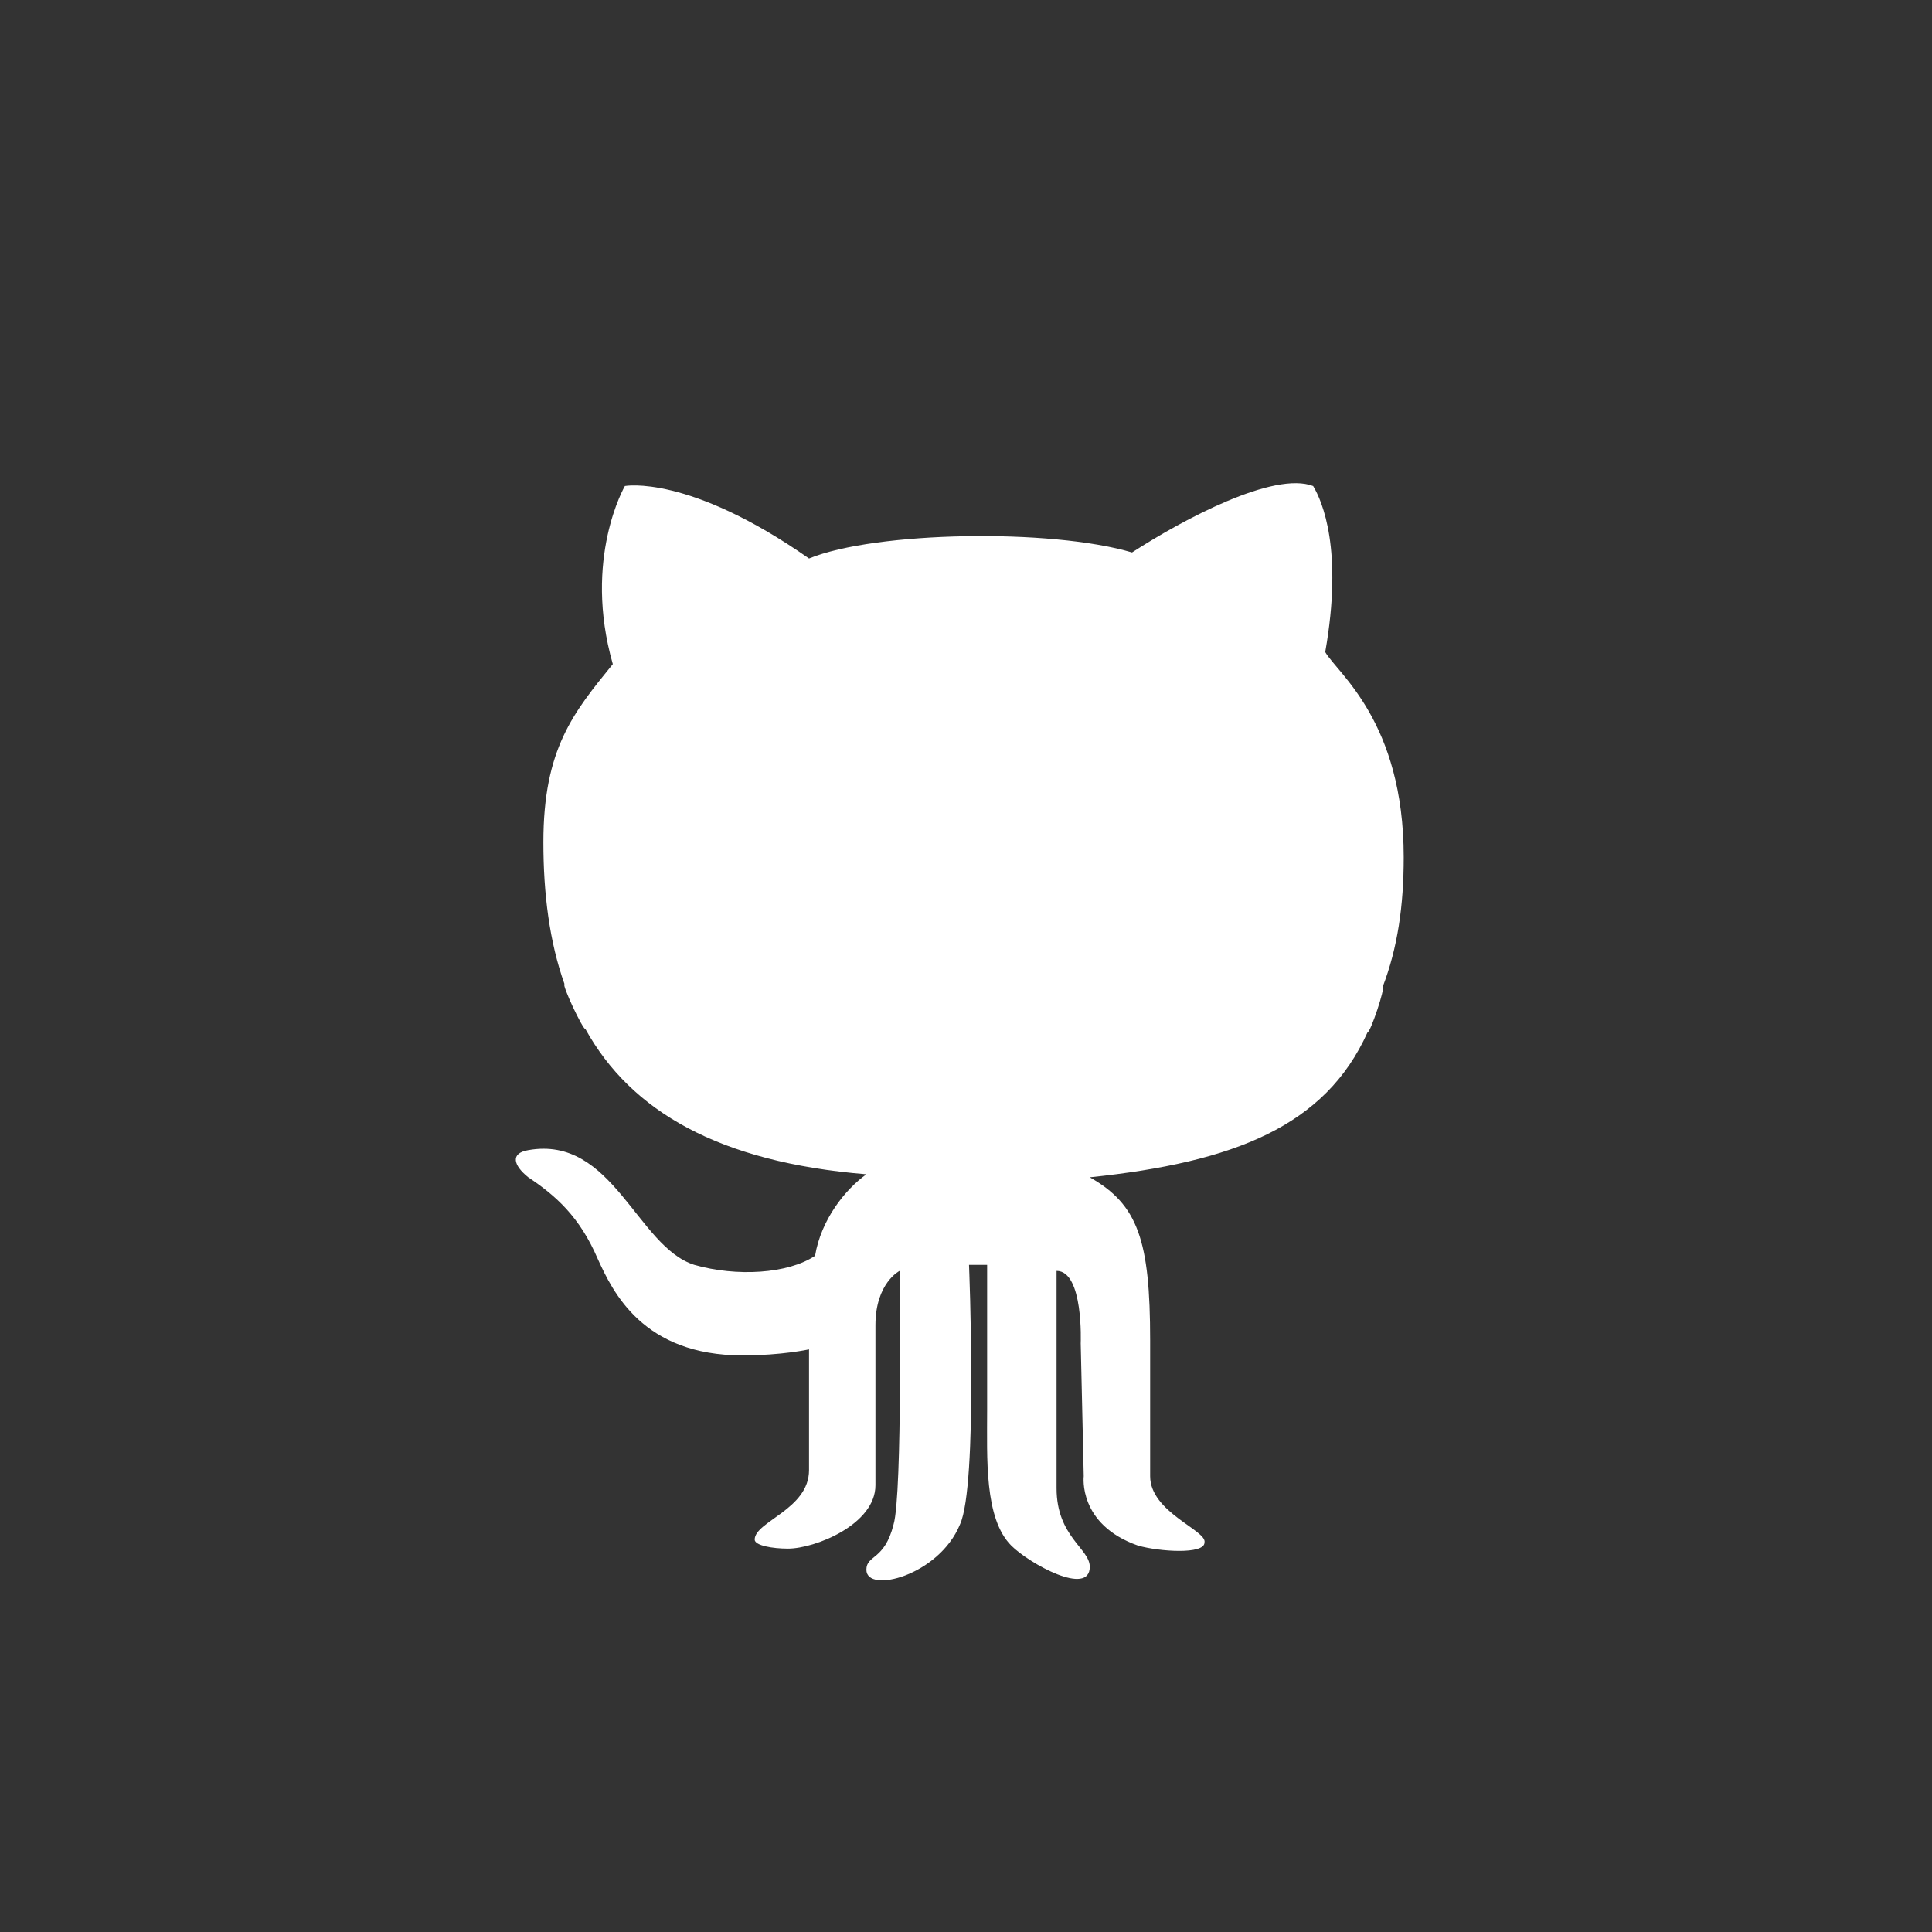 <svg width="64" height="64" viewBox="0 0 64 64">
  <path d="m18.7 32.6c-0.1 0 0.6 1.5 0.7 1.5 1.5 2.7 4.4 4.4 9.3 4.8-0.7 0.5-1.5 1.5-1.7 2.7-0.9 0.6-2.6 0.7-4 0.3-1.9-0.6-2.7-4.3-5.5-3.8-0.6 0.1-0.5 0.5 0 0.9 0.9 0.6 1.7 1.3 2.3 2.7 0.5 1.1 1.5 3.2 4.8 3.2 1.3 0 2.2-0.2 2.2-0.2 0 0 0 2.9 0 4 0 1.3-1.8 1.7-1.8 2.3 0 0.2 0.6 0.3 1.1 0.3 0.9 0 2.9-0.8 2.9-2.1 0-1.1 0-4.7 0-5.3 0-1.4 0.8-1.8 0.8-1.8 0 0 0.1 7.4-0.2 8.4-0.3 1.2-0.9 1-0.9 1.5 0 0.8 2.4 0.2 3.1-1.5 0.6-1.3 0.3-8.6 0.3-8.6l0.6 0c0 0 0 3.3 0 4.8 0 1.6-0.1 3.6 0.8 4.5 0.6 0.6 2.6 1.7 2.6 0.7 0-0.6-1.1-1-1.1-2.6V42.1c0.9 0 0.8 2.4 0.8 2.4l0.1 4.4c0 0-0.2 1.6 1.8 2.3 0.7 0.2 2.2 0.3 2.2-0.1 0.1-0.4-1.8-1-1.8-2.2 0-0.8 0-1.2 0-4.5 0-3.3-0.4-4.5-2-5.4 4.8-0.5 7.8-1.7 9.2-4.8 0.1 0 0.6-1.5 0.5-1.5C46.3 31.4 46.5 30 46.5 28.4 46.5 23.9 44.3 22.3 43.9 21.6 44.5 18.2 43.8 16.6 43.5 16.1 42.2 15.6 39.2 17.2 37.5 18.3 34.8 17.5 29 17.6 26.8 18.5c-4-2.8-6.1-2.4-6.1-2.4 0 0-1.4 2.4-0.4 5.9-1.3 1.6-2.3 2.8-2.3 5.9 0 1.7 0.2 3.3 0.7 4.7zM0 0H64V64H0Z" fill="#333"/>
</svg>
